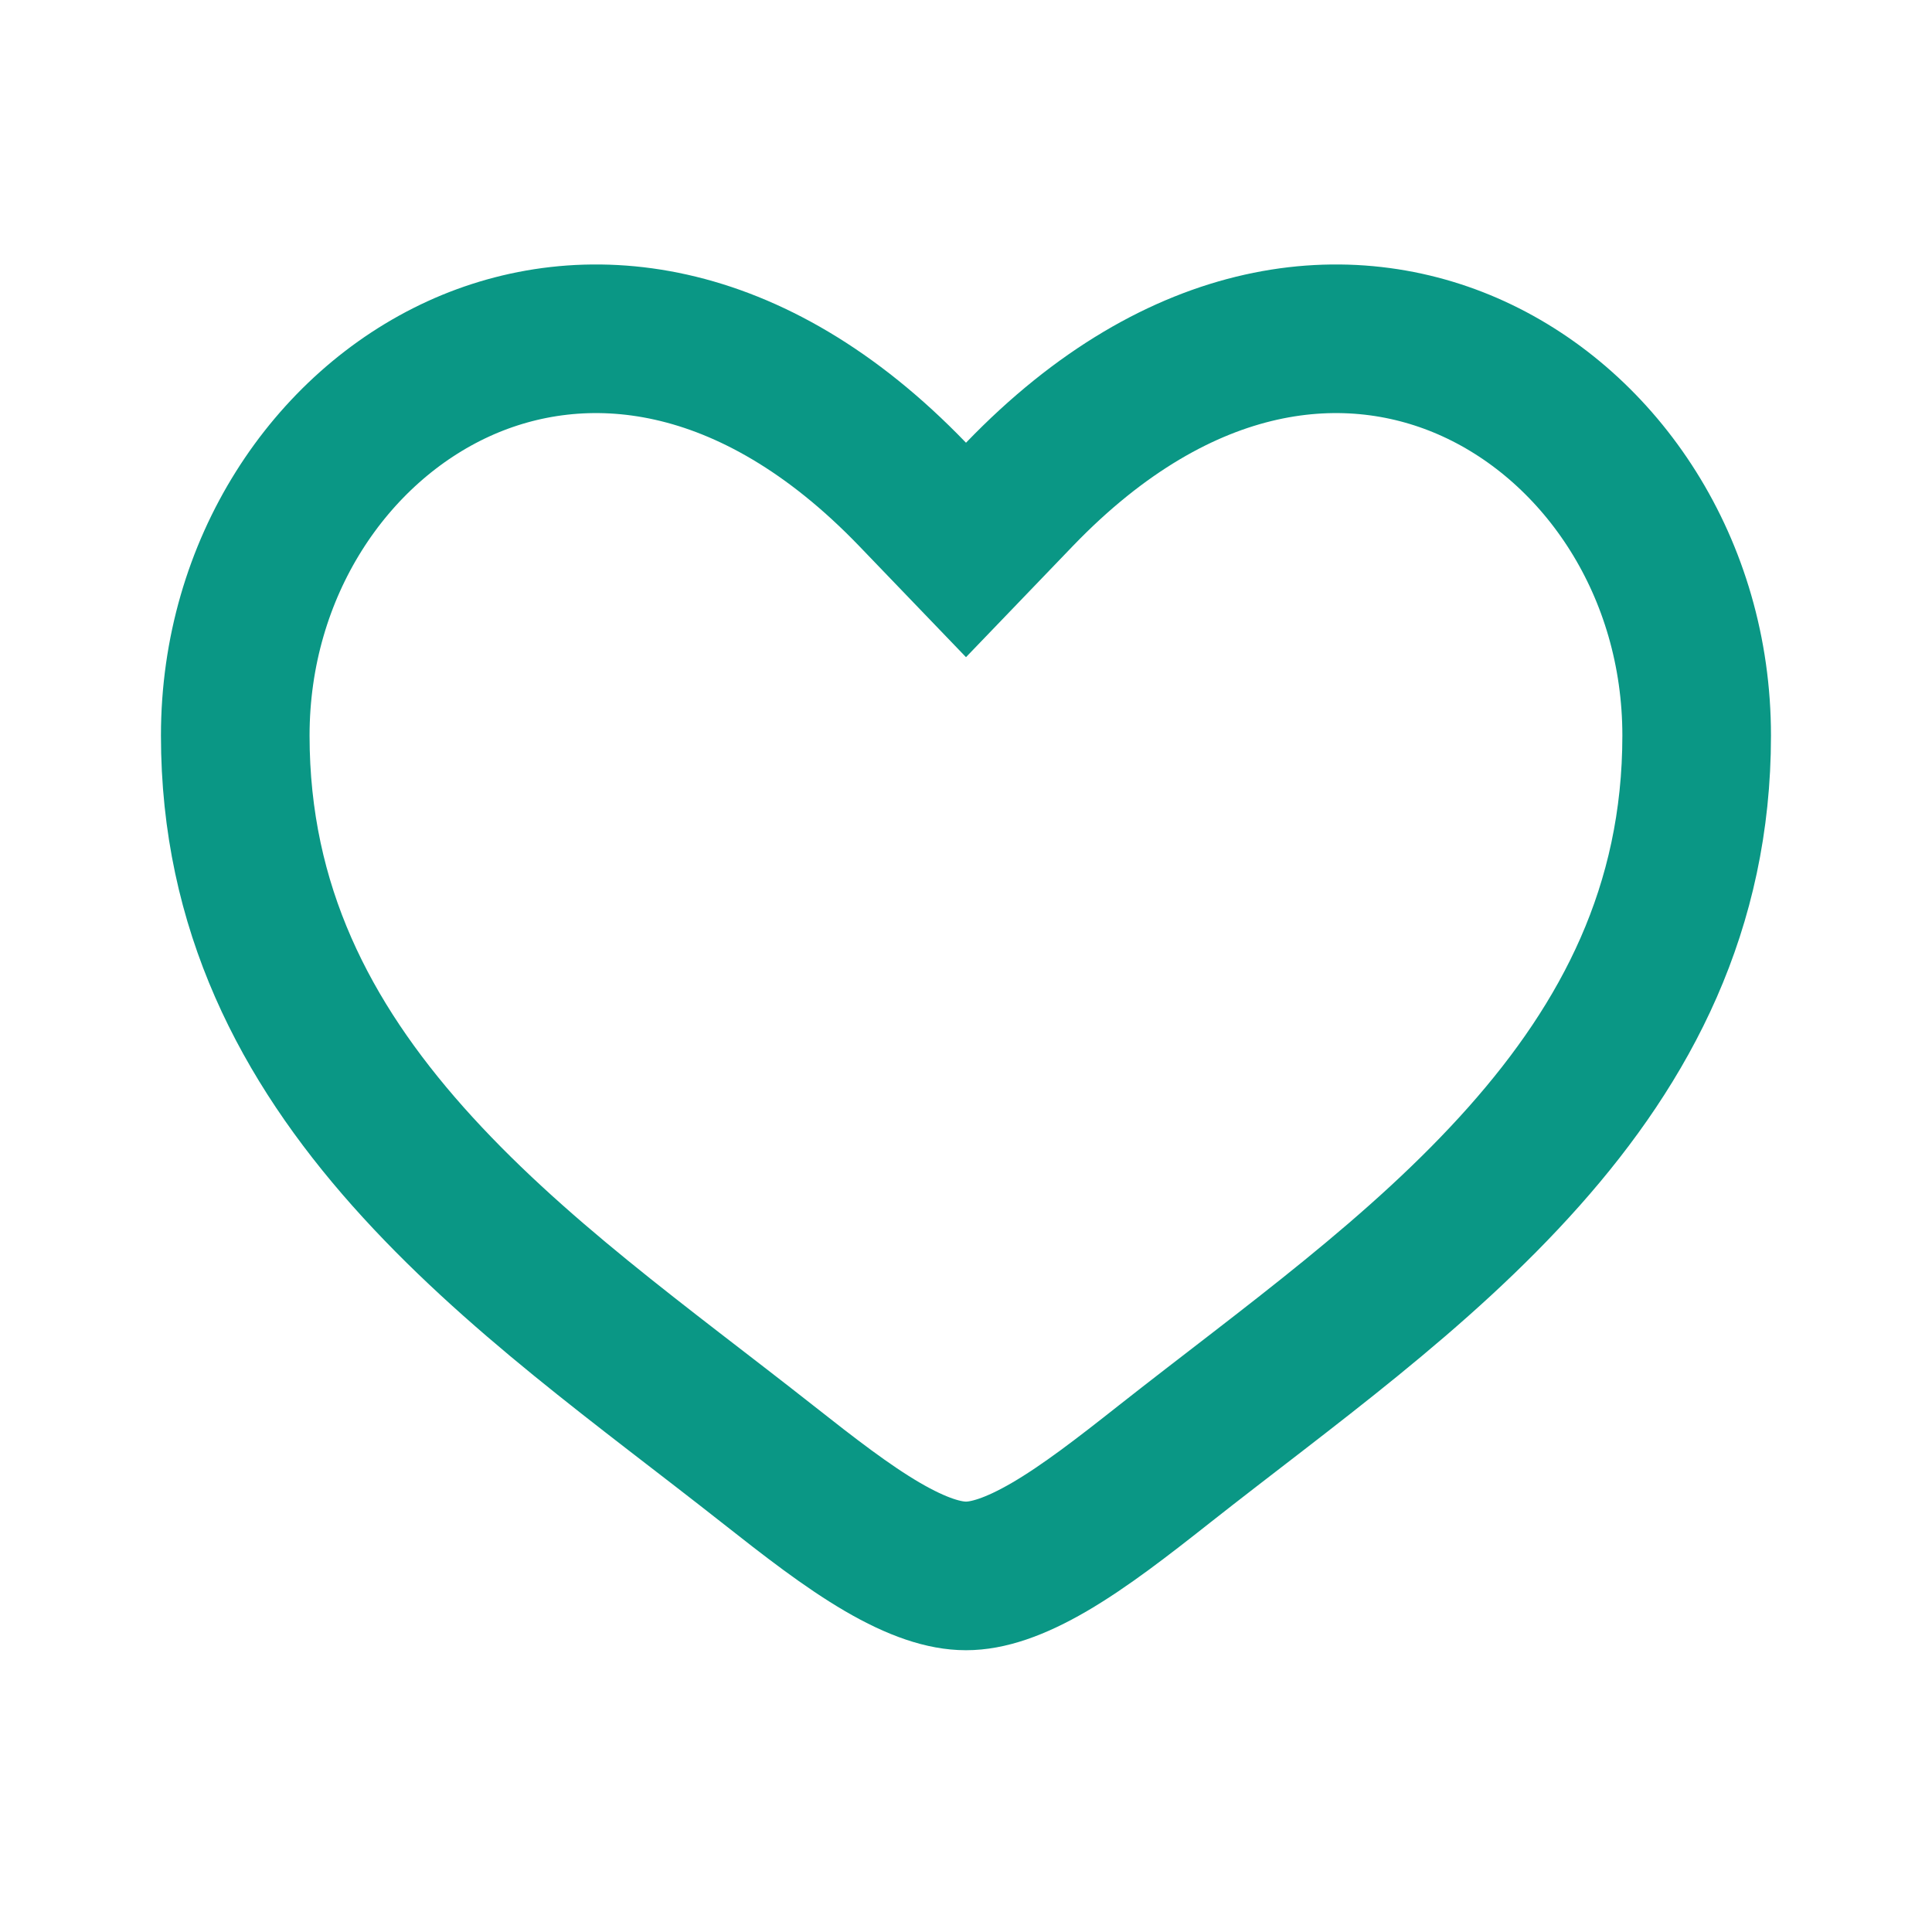 <svg width="26" height="26" viewBox="0 0 26 26" fill="none" xmlns="http://www.w3.org/2000/svg">
<path d="M12.28 6.652C10.098 4.386 7.836 4.202 6.171 4.963C4.444 5.753 3.166 7.639 3.166 9.899C3.166 12.22 4.114 14.013 5.489 15.562C6.899 17.149 8.674 18.398 10.327 19.701C10.899 20.152 11.397 20.538 11.874 20.817C12.351 21.095 12.712 21.208 13 21.208C13.288 21.208 13.648 21.095 14.125 20.817C14.602 20.538 15.101 20.152 15.672 19.701C17.325 18.398 19.1 17.149 20.51 15.562C21.886 14.013 22.833 12.22 22.833 9.899C22.833 7.639 21.557 5.753 19.829 4.963C18.165 4.202 15.902 4.386 13.72 6.652L13 7.401L12.28 6.652Z" stroke="#0A9785" stroke-width="2"/>
</svg>
